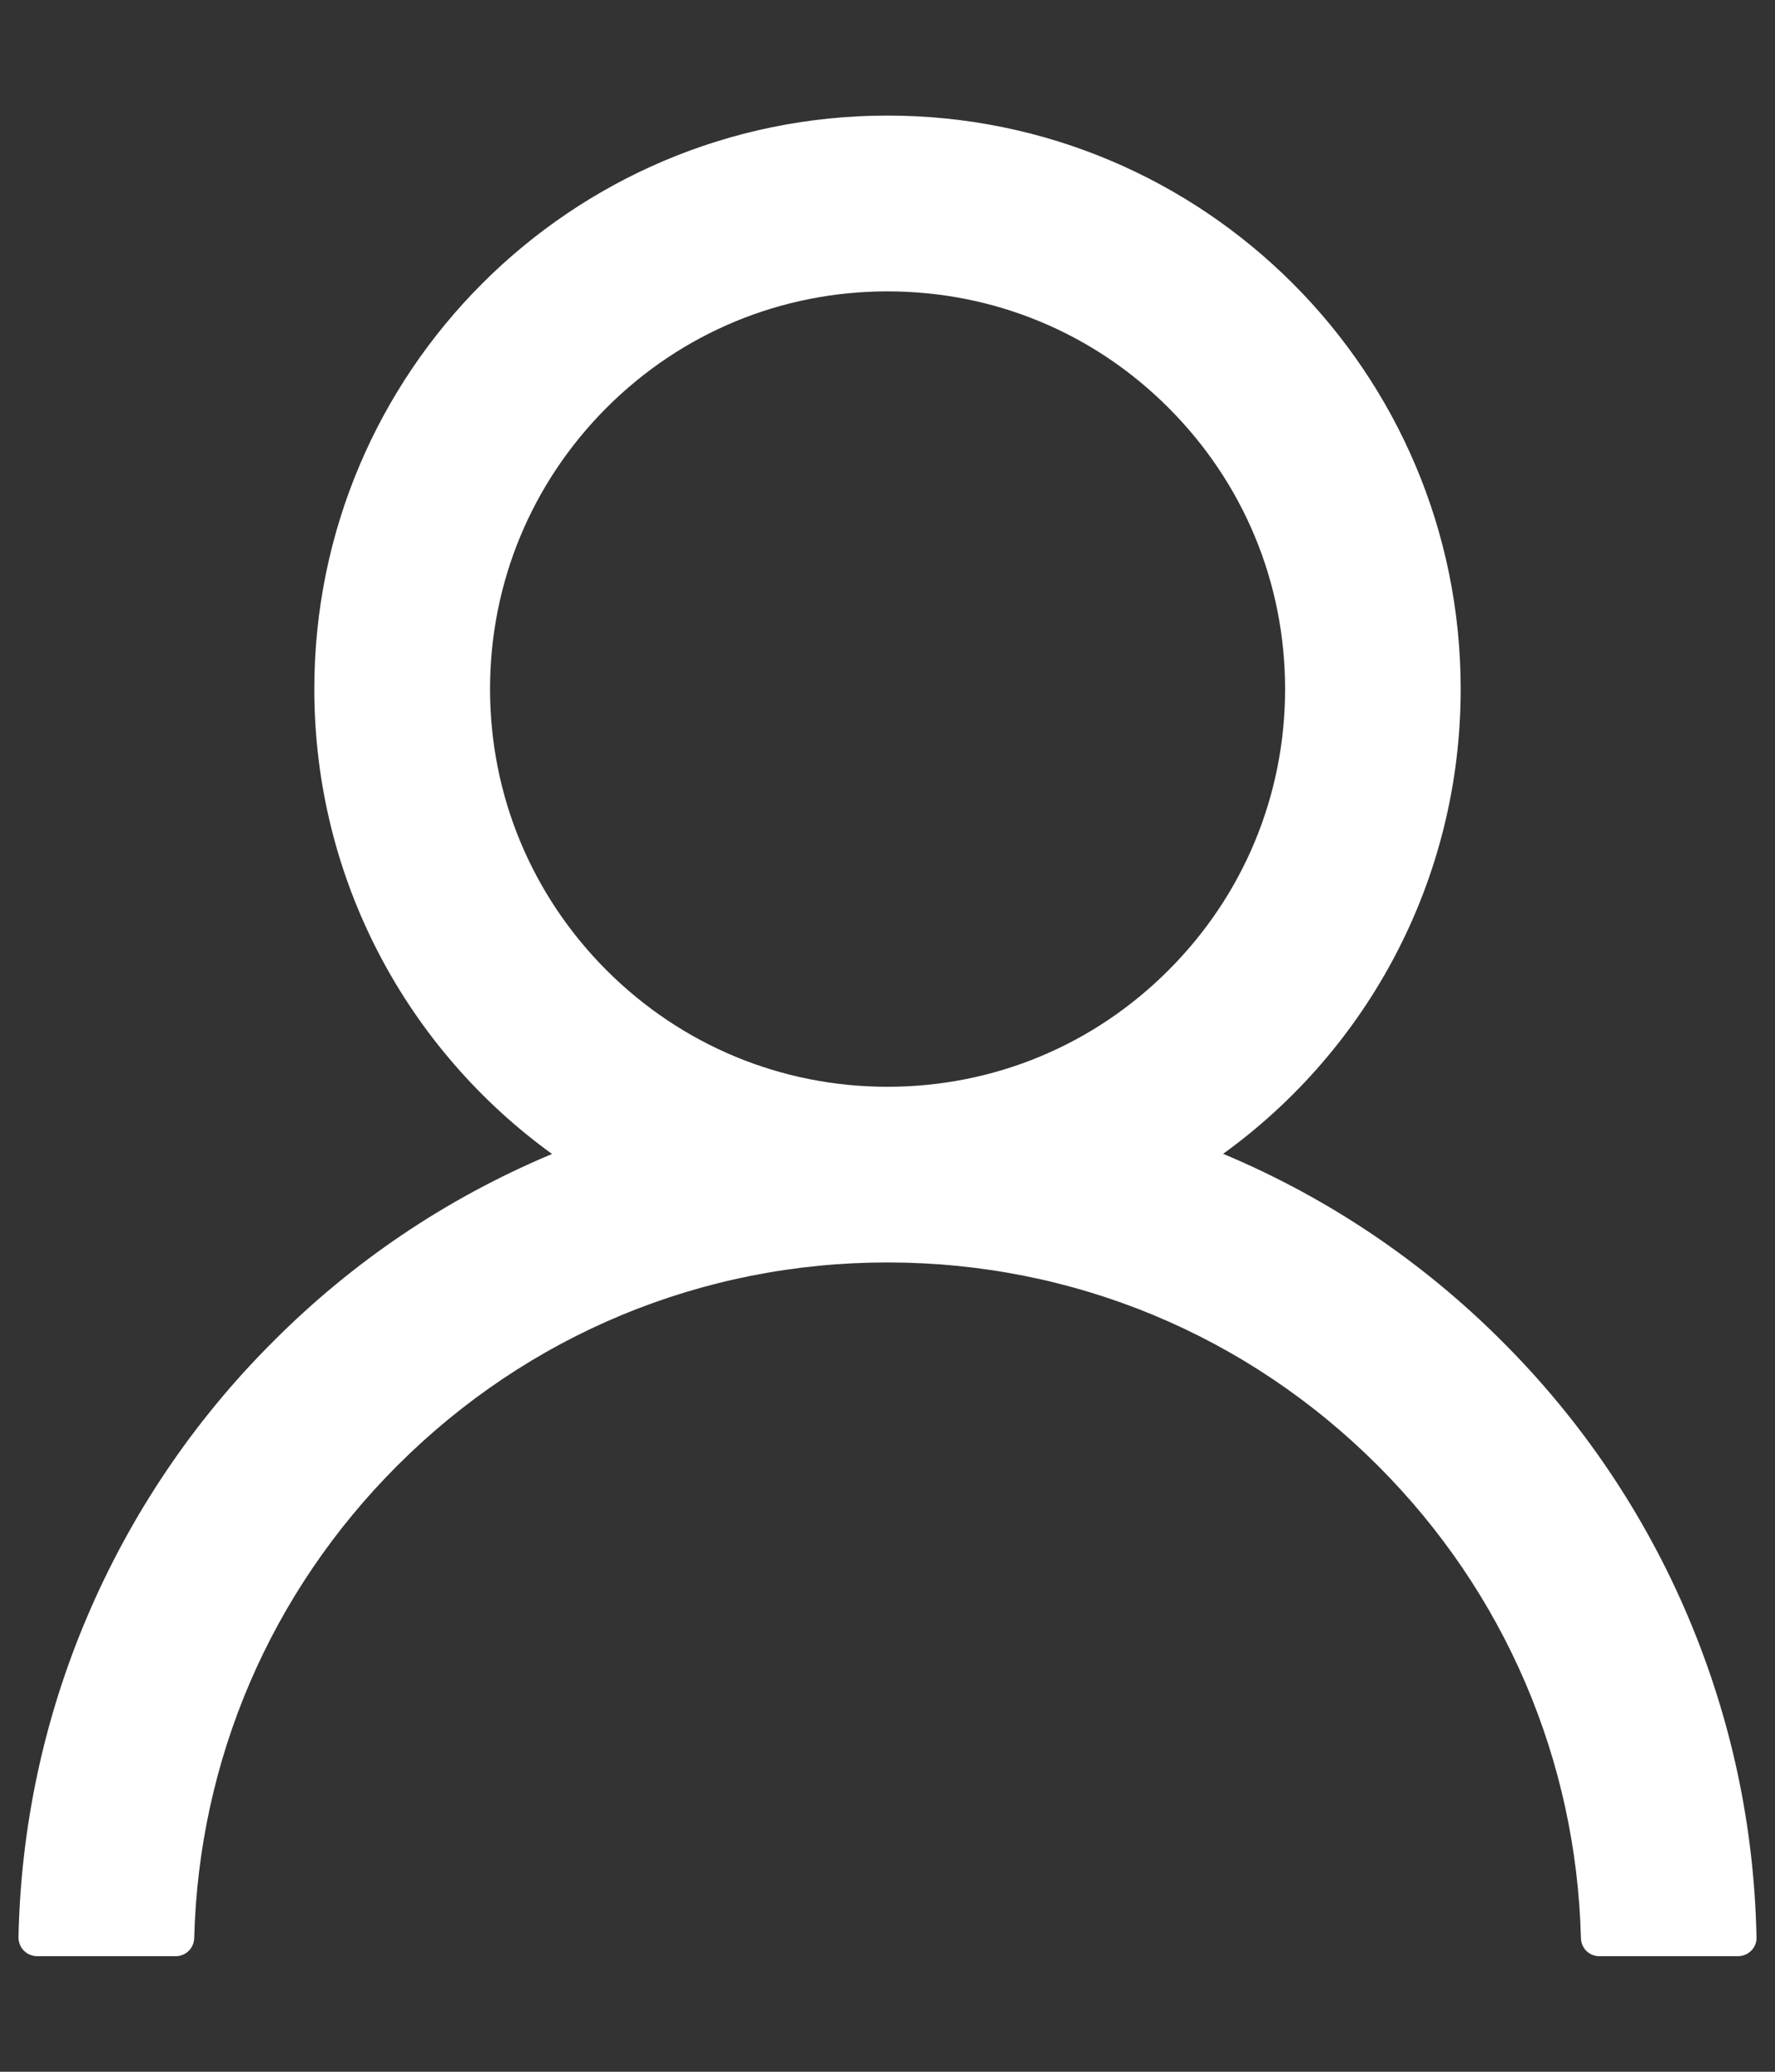 <svg width="12" height="14" viewBox="0 0 12 14" fill="none" xmlns="http://www.w3.org/2000/svg">
<rect x="0" y="0" width="12" height="14" fill="#333333" stroke="none"/>
<path d="M11.415 10.931C11.12 10.233 10.692 9.599 10.155 9.064C9.62 8.528 8.986 8.1 8.288 7.805C8.282 7.802 8.275 7.8 8.269 7.797C9.243 7.094 9.875 5.948 9.875 4.656C9.875 2.516 8.141 0.781 6 0.781C3.86 0.781 2.125 2.516 2.125 4.656C2.125 5.948 2.758 7.094 3.732 7.798C3.725 7.802 3.719 7.803 3.713 7.806C3.013 8.102 2.385 8.525 1.846 9.066C1.309 9.601 0.882 10.235 0.586 10.933C0.296 11.616 0.14 12.348 0.125 13.091C0.125 13.107 0.128 13.124 0.134 13.139C0.14 13.155 0.149 13.169 0.161 13.181C0.173 13.193 0.186 13.203 0.202 13.209C0.217 13.215 0.234 13.219 0.25 13.219H1.188C1.257 13.219 1.311 13.164 1.313 13.097C1.344 11.891 1.829 10.761 2.685 9.905C3.571 9.019 4.747 8.531 6 8.531C7.254 8.531 8.43 9.019 9.316 9.905C10.172 10.761 10.657 11.891 10.688 13.097C10.69 13.166 10.744 13.219 10.813 13.219H11.75C11.767 13.219 11.784 13.215 11.799 13.209C11.814 13.203 11.828 13.193 11.84 13.181C11.852 13.169 11.861 13.155 11.867 13.139C11.873 13.124 11.876 13.107 11.875 13.091C11.86 12.344 11.705 11.617 11.415 10.931V10.931ZM6 7.344C5.283 7.344 4.608 7.064 4.1 6.556C3.593 6.048 3.313 5.373 3.313 4.656C3.313 3.939 3.593 3.264 4.1 2.756C4.608 2.248 5.283 1.969 6 1.969C6.718 1.969 7.393 2.248 7.9 2.756C8.408 3.264 8.688 3.939 8.688 4.656C8.688 5.373 8.408 6.048 7.9 6.556C7.393 7.064 6.718 7.344 6 7.344Z" fill="white"/>
</svg>
